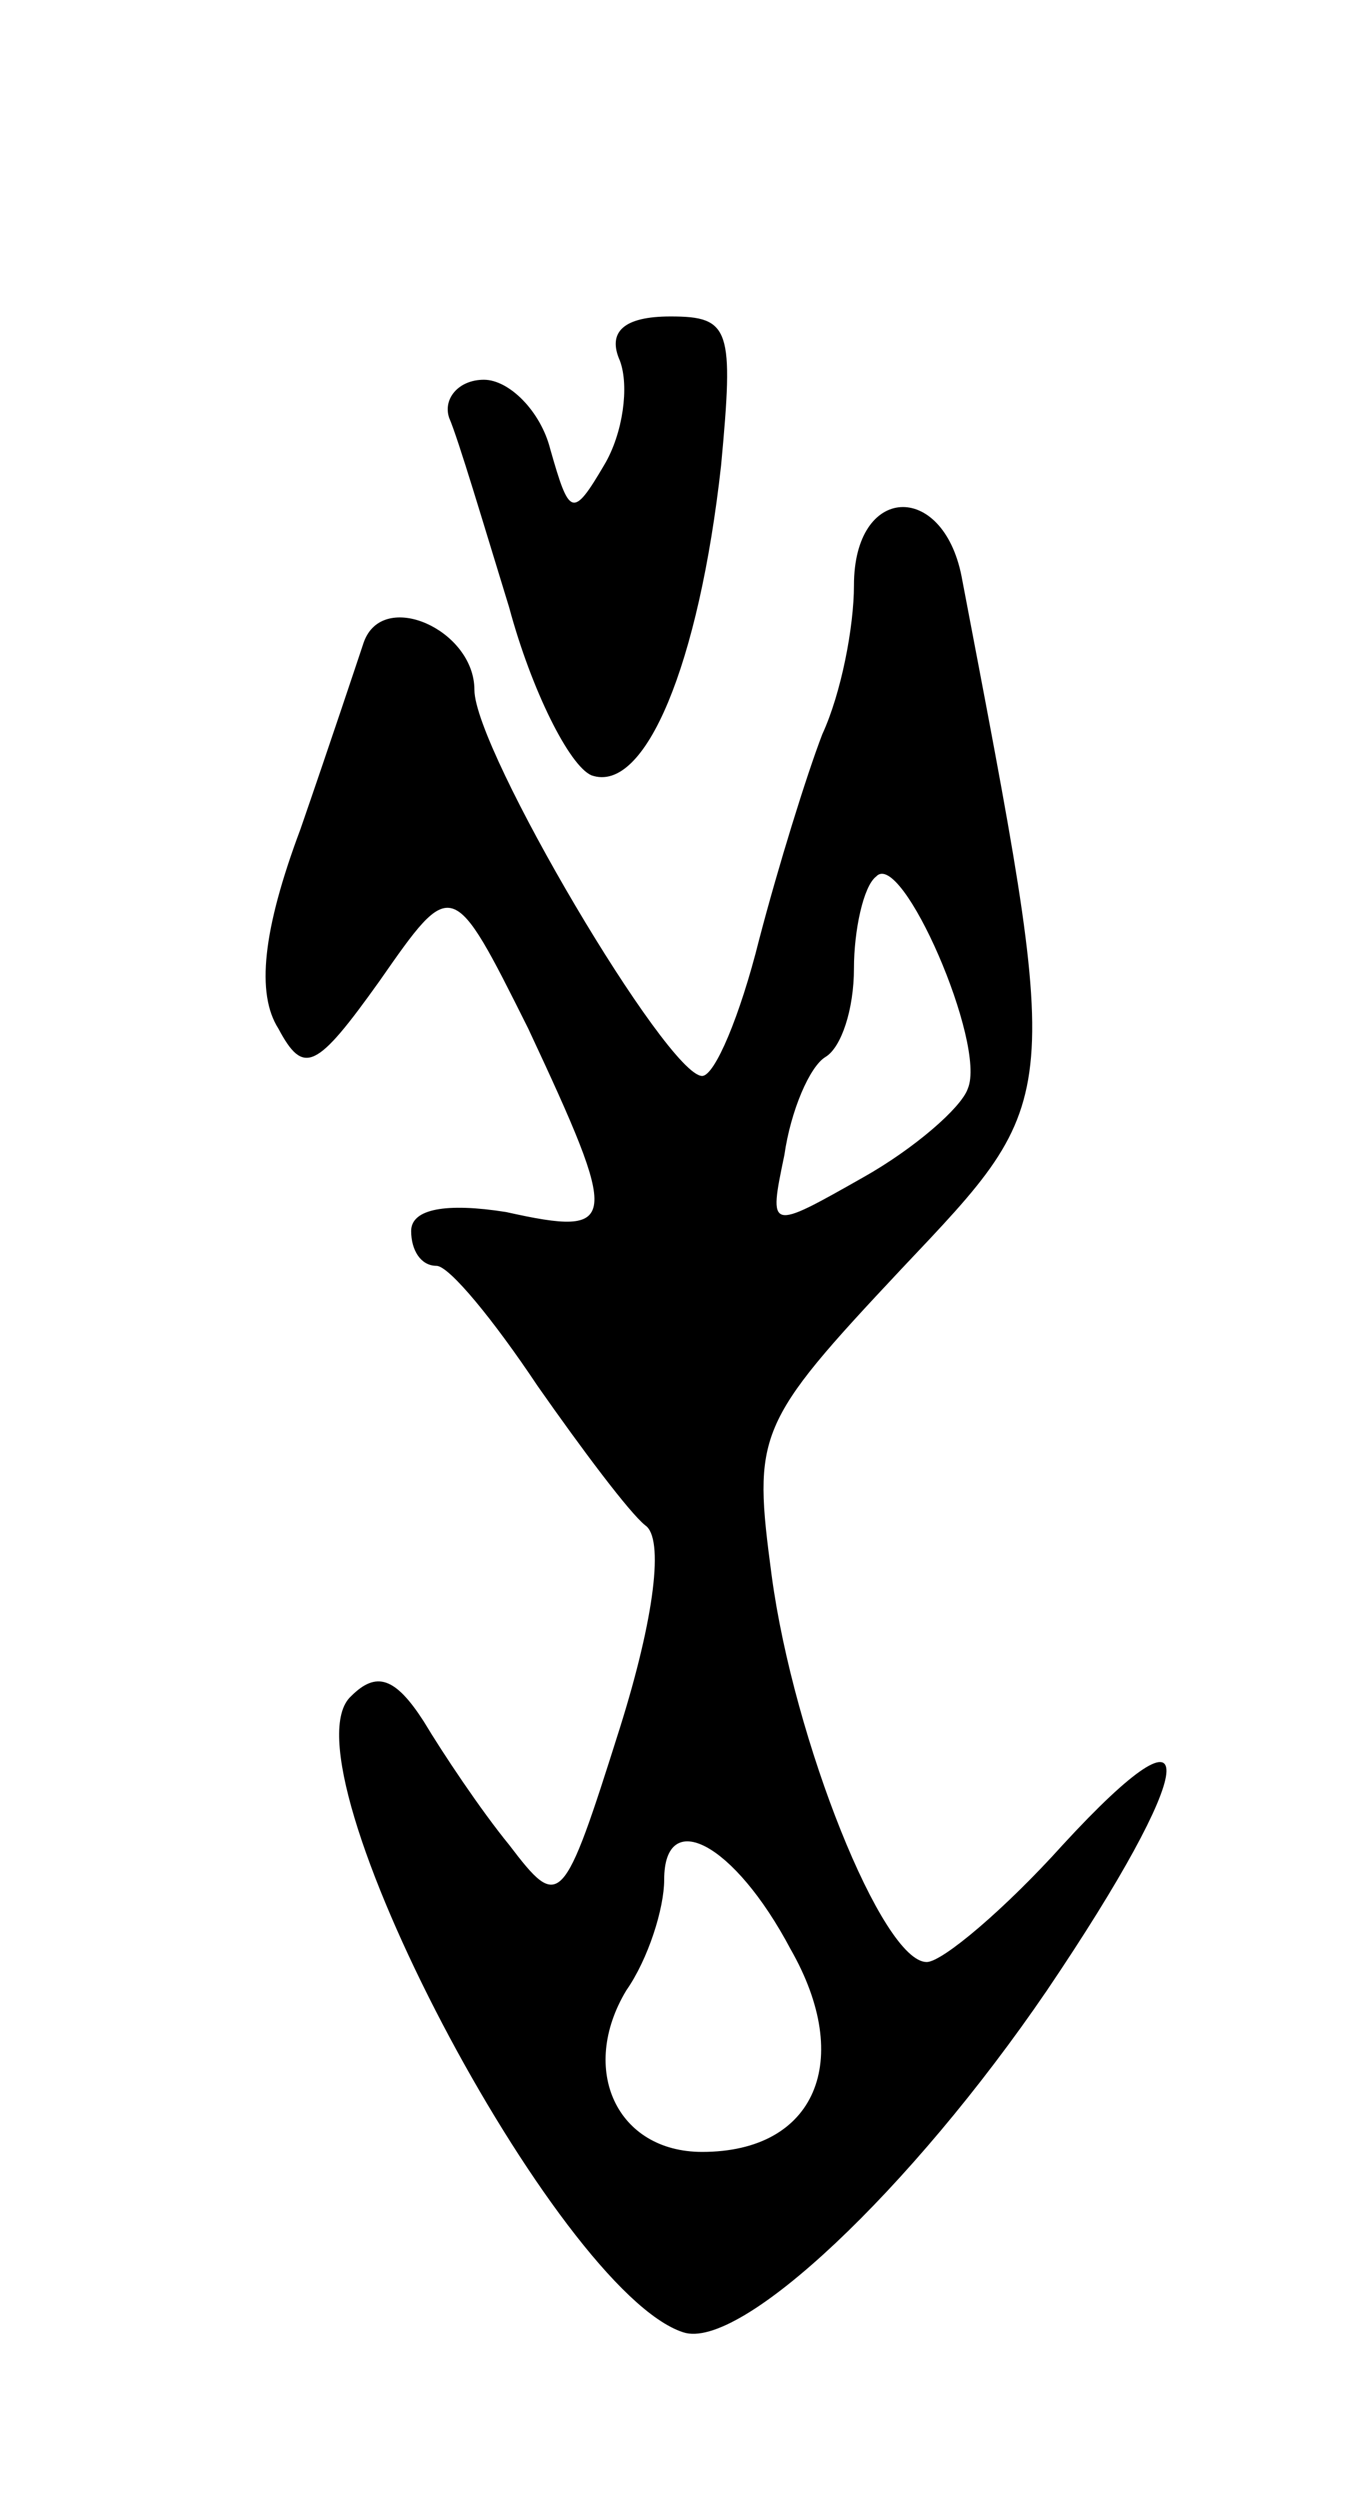 <svg version="1.0" xmlns="http://www.w3.org/2000/svg"
 width="43pt" height="79pt" viewBox="0 0 43 79"
 preserveAspectRatio="xMidYMid meet">
<g transform="translate(0,79) scale(0.1,-0.1)"
fill="#000000" stroke="none">
<path d="M196 676 c3 -8 1 -23 -5 -33 -10 -17 -11 -16 -17 5 -3 12 -13 22 -21
22 -8 0 -13 -6 -11 -12 3 -7 11 -34 19 -60 7 -26 19 -50 26 -53 17 -6 34 35
41 98 4 43 3 47 -16 47 -15 0 -20 -5 -16 -14z"/>
<path d="M270 605 c0 -13 -4 -34 -10 -47 -5 -13 -14 -42 -20 -65 -6 -24 -14
-43 -18 -43 -11 0 -72 103 -72 122 0 19 -29 32 -35 15 -2 -6 -11 -33 -20 -59
-12 -32 -14 -52 -7 -63 8 -15 12 -13 32 15 23 33 23 33 47 -15 29 -62 29 -66
-7 -58 -19 3 -30 1 -30 -6 0 -6 3 -11 8 -11 4 0 18 -17 32 -38 14 -20 29 -40
34 -44 6 -4 3 -29 -8 -64 -18 -57 -19 -58 -35 -37 -9 11 -21 29 -27 39 -9 14
-15 16 -23 8 -23 -21 65 -188 105 -201 18 -6 72 45 115 108 48 71 51 96 5 46
-18 -20 -38 -37 -43 -37 -14 0 -42 70 -49 122 -6 45 -5 48 41 97 52 55 51 51
19 219 -6 30 -34 29 -34 -3z m36 -159 c-2 -6 -17 -19 -33 -28 -30 -17 -30 -17
-25 7 2 14 8 28 13 31 5 3 9 15 9 28 0 12 3 26 7 29 8 9 35 -53 29 -67z m-56
-272 c20 -35 8 -64 -28 -64 -27 0 -39 26 -24 51 7 10 12 26 12 35 0 23 22 12
40 -22z"/>
</g>
</svg>
